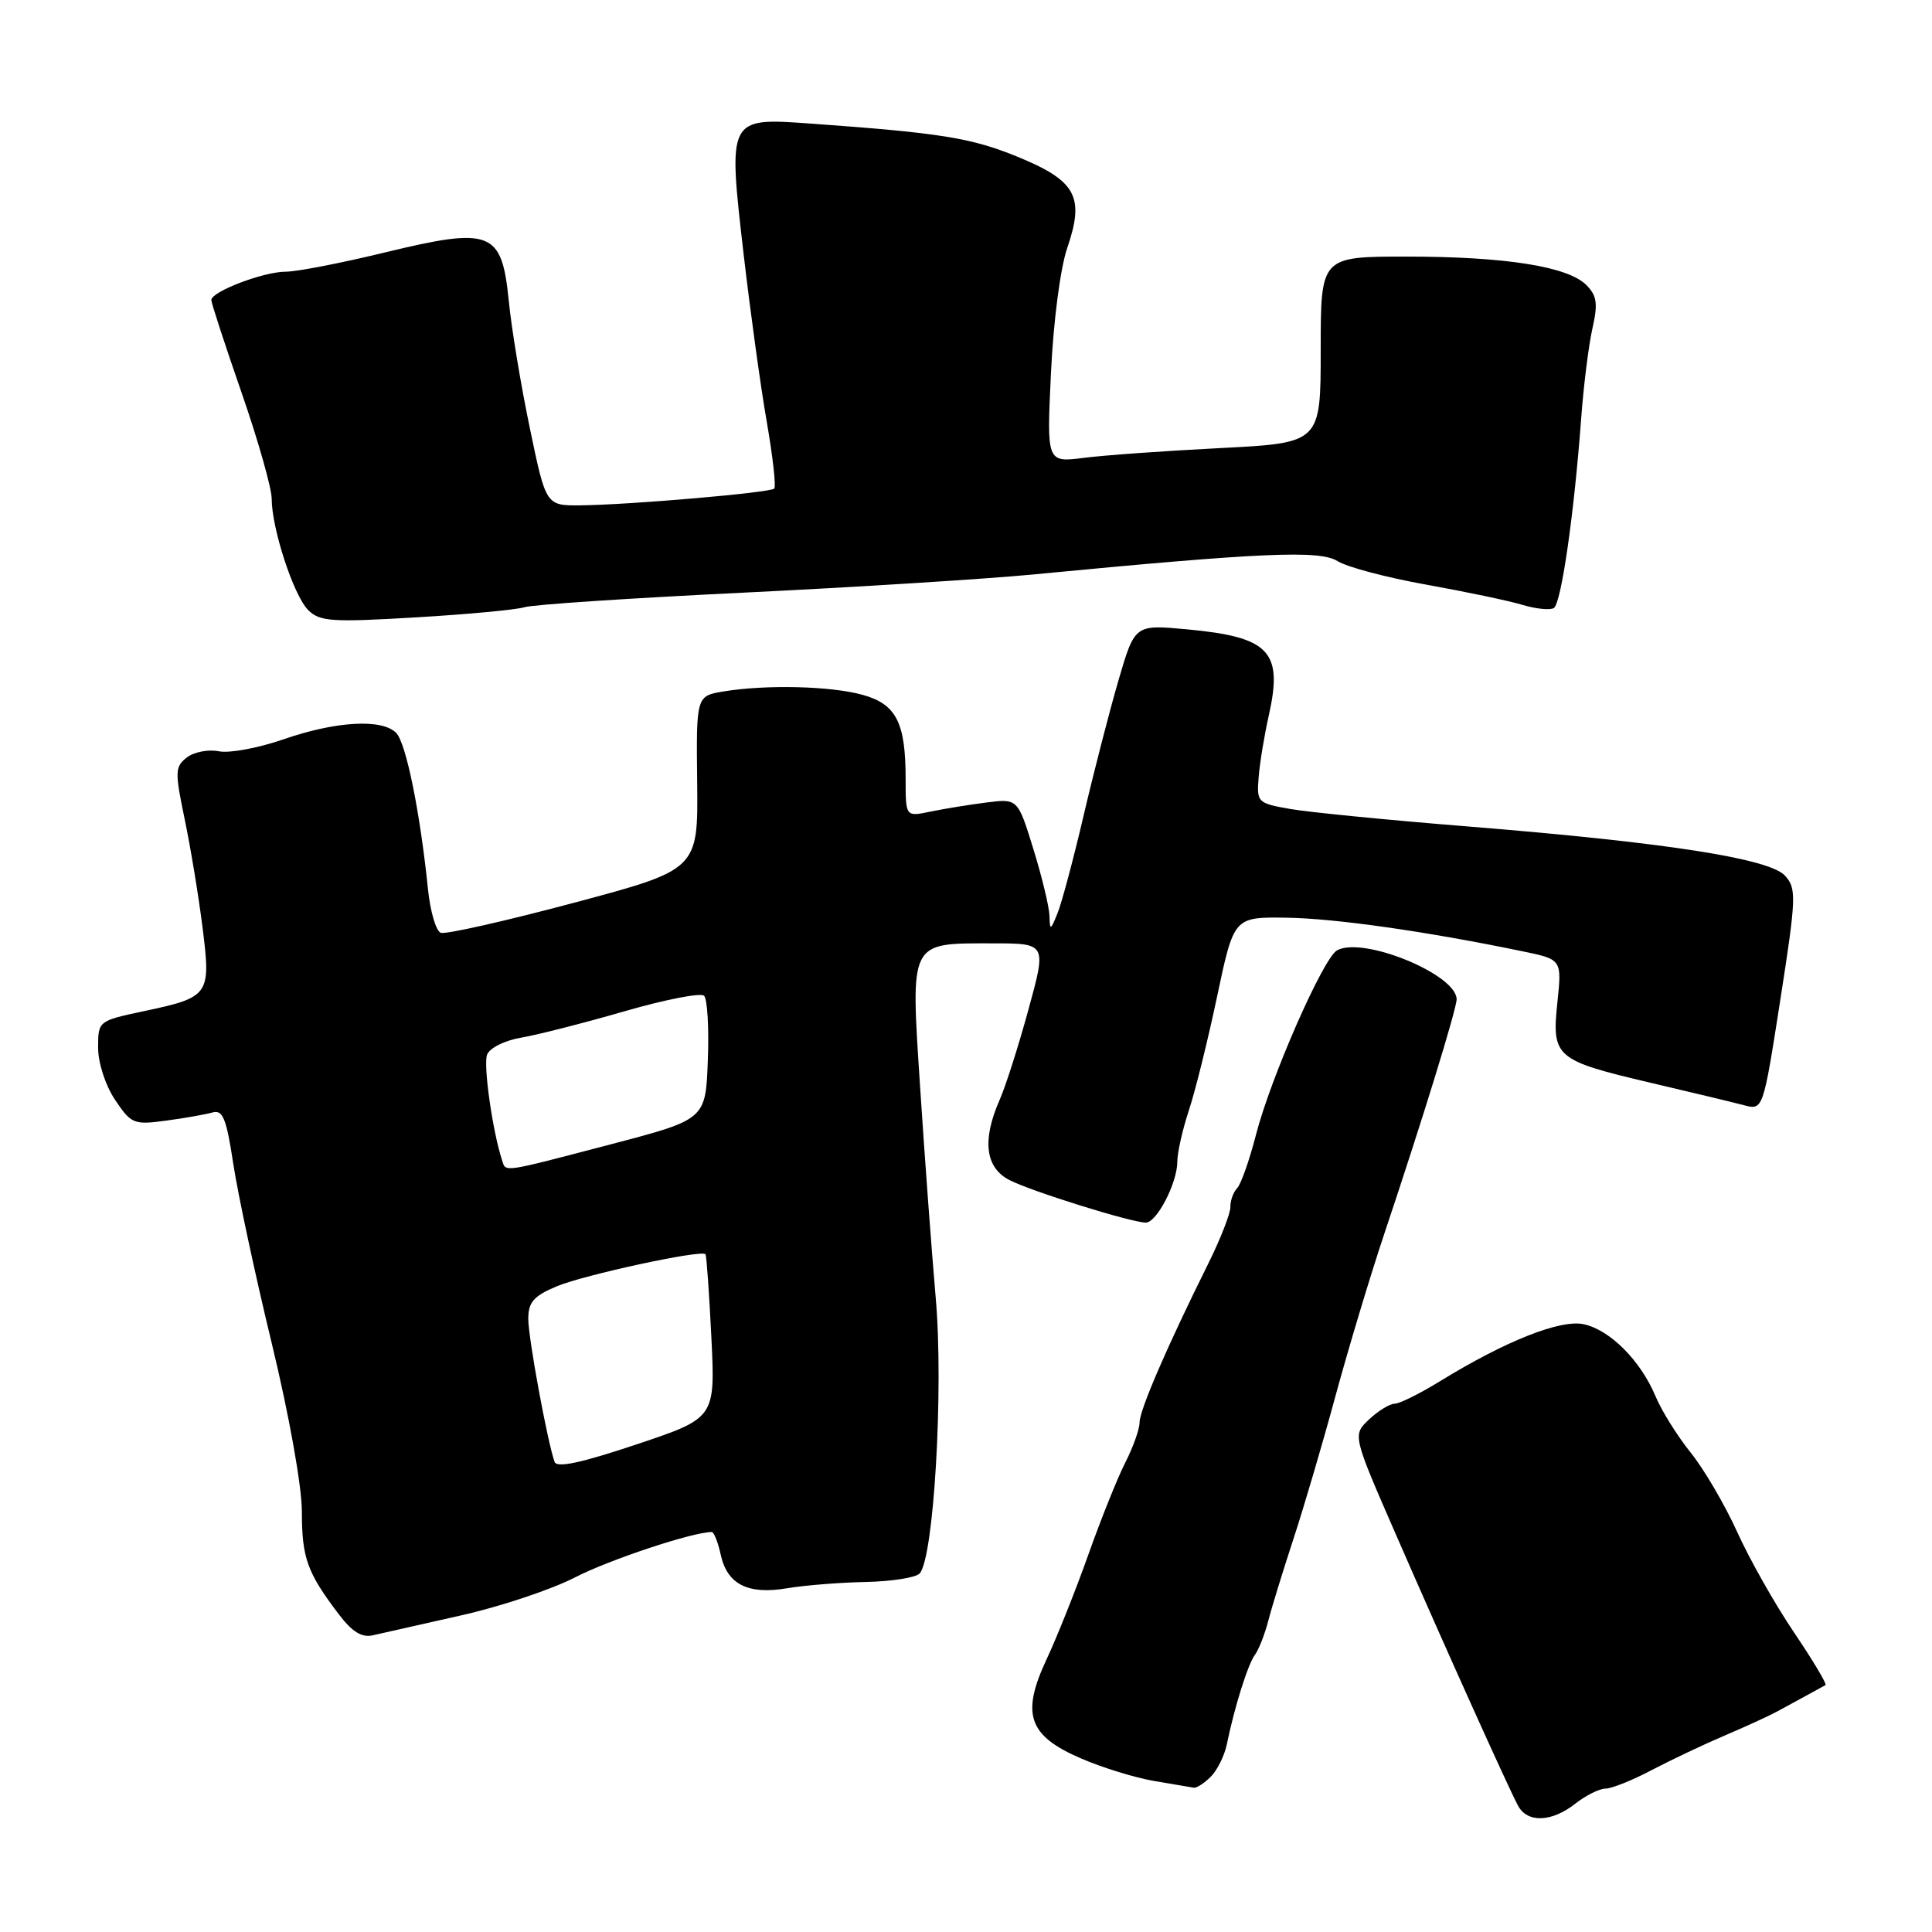 <?xml version="1.0" encoding="UTF-8" standalone="no"?>
<!DOCTYPE svg PUBLIC "-//W3C//DTD SVG 1.1//EN" "http://www.w3.org/Graphics/SVG/1.1/DTD/svg11.dtd" >
<svg xmlns="http://www.w3.org/2000/svg" xmlns:xlink="http://www.w3.org/1999/xlink" version="1.1" viewBox="0 0 256 256">
 <g >
 <path fill="currentColor"
d=" M 208.73 239.00 C 210.13 237.90 211.93 237.00 212.74 237.00 C 213.54 237.00 216.30 235.90 218.85 234.55 C 221.41 233.21 225.75 231.15 228.50 229.98 C 231.25 228.81 234.40 227.37 235.50 226.77 C 238.07 225.38 241.39 223.56 241.89 223.28 C 242.10 223.16 240.22 220.01 237.70 216.28 C 235.18 212.55 231.80 206.57 230.19 203.00 C 228.57 199.43 225.81 194.70 224.04 192.50 C 222.27 190.30 220.16 186.93 219.36 185.00 C 217.39 180.30 213.35 176.23 209.87 175.47 C 206.78 174.79 199.49 177.68 190.79 183.03 C 188.14 184.66 185.44 186.00 184.80 186.00 C 184.16 186.00 182.64 186.93 181.42 188.07 C 179.21 190.15 179.21 190.15 184.96 203.32 C 191.50 218.32 199.76 236.65 201.14 239.25 C 202.37 241.57 205.59 241.47 208.73 239.00 Z  M 160.43 235.43 C 161.29 234.57 162.24 232.65 162.55 231.18 C 163.57 226.19 165.36 220.51 166.28 219.28 C 166.78 218.61 167.58 216.58 168.05 214.78 C 168.51 212.98 170.01 208.12 171.36 204.00 C 172.72 199.88 175.24 191.32 176.95 185.00 C 178.67 178.68 181.58 169.00 183.42 163.50 C 188.45 148.49 193.03 133.64 193.01 132.40 C 192.97 129.09 180.57 124.02 177.16 125.93 C 175.33 126.95 168.35 142.84 166.42 150.38 C 165.55 153.75 164.43 156.93 163.92 157.45 C 163.42 157.97 163.01 159.10 163.03 159.95 C 163.04 160.80 161.71 164.20 160.07 167.50 C 154.65 178.40 151.00 186.85 151.00 188.48 C 151.00 189.36 150.15 191.75 149.11 193.79 C 148.07 195.83 145.87 201.32 144.21 206.00 C 142.55 210.68 140.06 216.91 138.68 219.86 C 135.27 227.15 136.26 230.00 143.26 233.01 C 146.08 234.23 150.43 235.57 152.94 235.99 C 155.45 236.42 157.81 236.82 158.18 236.88 C 158.55 236.95 159.56 236.29 160.43 235.43 Z  M 61.00 214.07 C 66.22 212.91 73.05 210.63 76.18 209.02 C 80.73 206.67 91.79 203.00 94.31 203.00 C 94.60 203.00 95.14 204.35 95.50 206.01 C 96.37 209.95 99.10 211.33 104.32 210.45 C 106.62 210.06 111.29 209.69 114.70 209.62 C 118.11 209.55 121.33 209.05 121.85 208.50 C 123.73 206.52 125.05 184.08 123.99 172.00 C 123.44 165.68 122.51 153.09 121.92 144.04 C 120.65 124.51 120.41 125.00 131.53 125.00 C 138.68 125.00 138.68 125.00 136.28 133.75 C 134.97 138.56 133.24 143.98 132.44 145.78 C 130.11 151.09 130.56 154.72 133.75 156.36 C 136.66 157.86 149.94 162.00 151.83 162.00 C 153.28 162.00 156.00 156.73 156.00 153.93 C 156.00 152.74 156.69 149.68 157.53 147.13 C 158.38 144.59 160.06 137.78 161.28 132.00 C 163.50 121.50 163.50 121.50 170.50 121.60 C 176.97 121.70 188.97 123.41 201.73 126.05 C 206.96 127.13 206.96 127.13 206.36 132.84 C 205.60 140.09 206.08 140.50 218.70 143.47 C 224.09 144.73 229.65 146.07 231.06 146.44 C 233.62 147.12 233.62 147.12 235.90 132.49 C 238.02 118.89 238.06 117.73 236.53 116.04 C 234.47 113.76 220.77 111.63 194.50 109.51 C 184.04 108.67 173.47 107.63 171.00 107.20 C 166.61 106.43 166.51 106.33 166.78 102.96 C 166.93 101.06 167.54 97.39 168.12 94.81 C 170.03 86.30 168.23 84.41 157.28 83.39 C 150.37 82.75 150.37 82.75 148.21 90.12 C 147.03 94.18 144.95 102.22 143.60 108.00 C 142.25 113.78 140.69 119.62 140.13 121.00 C 139.20 123.31 139.12 123.34 139.06 121.36 C 139.03 120.18 138.07 116.20 136.93 112.51 C 134.86 105.81 134.86 105.81 130.68 106.34 C 128.38 106.63 125.04 107.18 123.25 107.55 C 120.00 108.23 120.00 108.23 120.00 103.18 C 120.00 95.73 118.75 93.30 114.30 92.07 C 110.11 90.90 101.49 90.69 95.88 91.62 C 92.25 92.22 92.25 92.22 92.38 103.73 C 92.50 115.23 92.50 115.23 76.02 119.63 C 66.95 122.05 59.02 123.84 58.40 123.60 C 57.77 123.36 57.01 120.76 56.71 117.83 C 55.66 107.57 53.81 98.49 52.51 97.13 C 50.65 95.20 44.52 95.55 37.51 97.98 C 34.22 99.12 30.40 99.83 29.01 99.55 C 27.63 99.27 25.72 99.63 24.77 100.36 C 23.18 101.59 23.15 102.22 24.48 108.59 C 25.27 112.39 26.34 118.88 26.85 123.00 C 27.96 131.87 27.77 132.14 18.99 134.00 C 13.03 135.27 13.00 135.29 13.00 138.82 C 13.00 140.84 13.97 143.83 15.25 145.74 C 17.39 148.93 17.73 149.07 22.00 148.49 C 24.48 148.16 27.24 147.67 28.15 147.41 C 29.52 147.01 30.00 148.19 30.91 154.21 C 31.52 158.22 33.81 168.93 36.01 178.00 C 38.32 187.55 40.00 196.95 40.00 200.32 C 40.00 206.42 40.70 208.37 44.84 213.83 C 46.66 216.24 47.94 217.03 49.43 216.68 C 50.57 216.42 55.77 215.24 61.00 214.07 Z  M 69.50 80.46 C 70.60 80.11 83.65 79.25 98.50 78.53 C 113.35 77.81 130.68 76.72 137.00 76.11 C 167.26 73.20 174.87 72.87 177.23 74.35 C 178.48 75.14 183.78 76.54 189.00 77.47 C 194.22 78.41 199.96 79.61 201.74 80.15 C 203.53 80.69 205.39 80.87 205.89 80.57 C 206.87 79.96 208.57 68.19 209.51 55.50 C 209.83 51.10 210.51 45.70 211.01 43.50 C 211.75 40.23 211.60 39.18 210.20 37.77 C 207.76 35.31 199.49 34.00 186.36 34.00 C 175.00 34.00 175.00 34.00 175.00 46.35 C 175.00 58.69 175.00 58.69 161.75 59.37 C 154.46 59.74 146.29 60.32 143.60 60.67 C 138.69 61.29 138.69 61.29 139.26 49.40 C 139.58 42.59 140.50 35.51 141.42 32.84 C 143.74 26.06 142.60 23.96 134.85 20.78 C 128.70 18.26 124.65 17.61 107.34 16.37 C 96.43 15.59 96.44 15.57 98.54 33.73 C 99.42 41.30 100.79 51.27 101.60 55.89 C 102.40 60.50 102.85 64.48 102.59 64.74 C 102.04 65.29 83.47 66.89 76.92 66.96 C 72.34 67.00 72.34 67.00 70.21 56.75 C 69.03 51.11 67.77 43.49 67.41 39.82 C 66.48 30.58 65.09 30.04 50.96 33.46 C 45.21 34.86 39.32 36.00 37.87 36.00 C 34.91 36.00 28.00 38.64 28.00 39.76 C 28.01 40.17 29.80 45.67 32.00 52.00 C 34.20 58.33 35.99 64.66 36.00 66.07 C 36.00 70.03 38.91 78.91 40.83 80.83 C 42.36 82.36 43.95 82.47 55.02 81.81 C 61.89 81.41 68.40 80.80 69.50 80.46 Z  M 73.48 193.70 C 72.51 190.92 70.00 177.28 70.00 174.76 C 70.00 172.55 70.71 171.73 73.75 170.45 C 77.38 168.93 92.95 165.56 93.48 166.19 C 93.62 166.36 93.97 171.31 94.26 177.20 C 94.78 187.90 94.78 187.90 84.34 191.39 C 76.99 193.85 73.77 194.54 73.48 193.70 Z  M 66.53 153.75 C 65.26 149.88 64.02 141.12 64.54 139.75 C 64.89 138.85 66.88 137.86 69.08 137.49 C 71.24 137.12 77.39 135.55 82.75 134.00 C 88.11 132.45 92.86 131.52 93.29 131.94 C 93.73 132.35 93.96 136.21 93.79 140.51 C 93.50 148.33 93.50 148.33 81.00 151.61 C 66.34 155.45 67.05 155.34 66.53 153.75 Z "/>
</g>
</svg>